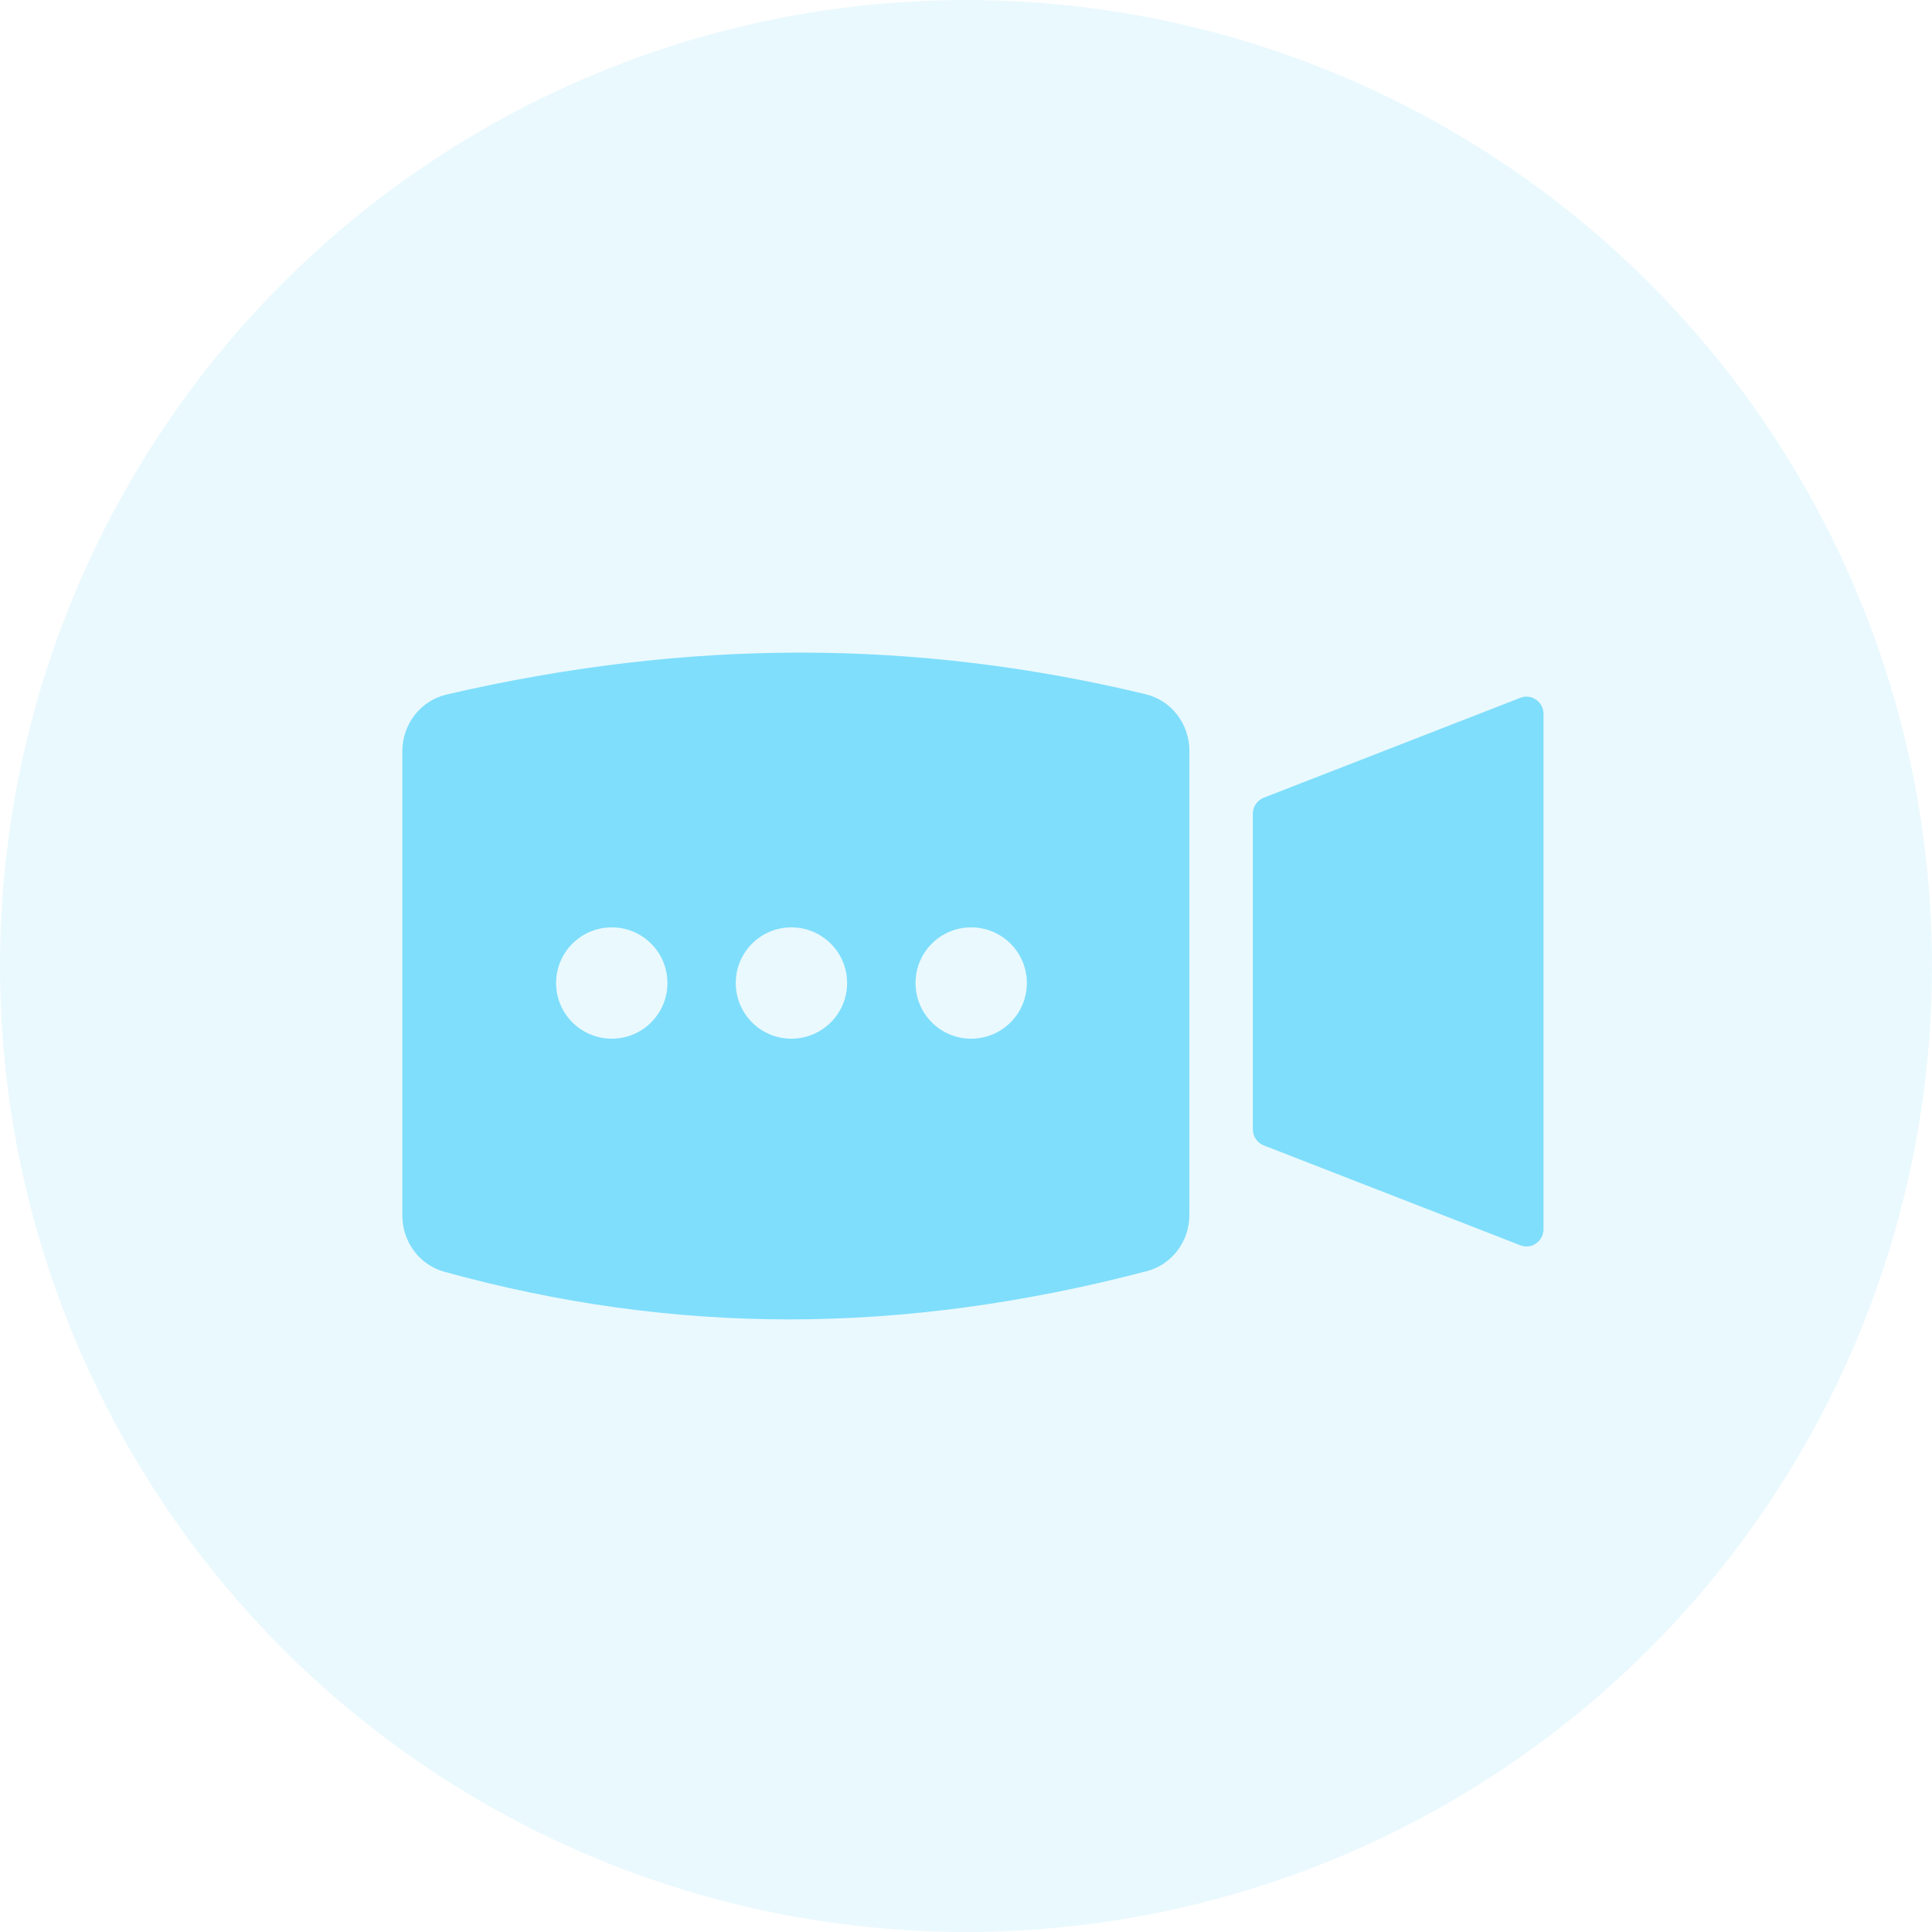 <svg width="24" height="24" viewBox="0 0 24 24" fill="none" xmlns="http://www.w3.org/2000/svg">
	<g clip-path="url(#clip0_23236_390756)">
		<circle opacity="0.1" cx="12" cy="12" r="12" fill="#2FC6F6"/>
		<path fill-rule="evenodd" clip-rule="evenodd" d="M14.232 8.624C12.802 8.279 11.372 8.107 9.942 8.107C8.506 8.107 7.041 8.281 5.547 8.628C5.226 8.703 4.998 8.995 4.998 9.332V15.101C4.998 15.427 5.212 15.713 5.519 15.798C6.946 16.193 8.374 16.39 9.803 16.39C11.239 16.39 12.72 16.191 14.245 15.791C14.557 15.71 14.775 15.422 14.775 15.092V9.327C14.775 8.992 14.55 8.7 14.232 8.624ZM19.174 8.871C19.174 8.845 19.17 8.819 19.161 8.794C19.119 8.682 18.997 8.626 18.888 8.668L15.7 9.909C15.617 9.941 15.563 10.021 15.563 10.111V14.027C15.563 14.117 15.617 14.197 15.7 14.229L18.888 15.47C18.912 15.479 18.937 15.484 18.963 15.484C19.08 15.484 19.174 15.387 19.174 15.267V8.871ZM9.831 12.903C10.213 12.903 10.523 12.594 10.523 12.211C10.523 11.829 10.213 11.52 9.831 11.52C9.449 11.52 9.14 11.829 9.14 12.211C9.14 12.594 9.449 12.903 9.831 12.903ZM7.6 12.903C7.982 12.903 8.291 12.594 8.291 12.211C8.291 11.829 7.982 11.52 7.6 11.52C7.218 11.52 6.908 11.829 6.908 12.211C6.908 12.594 7.218 12.903 7.6 12.903ZM12.756 12.211C12.756 12.594 12.446 12.903 12.064 12.903C11.682 12.903 11.373 12.594 11.373 12.211C11.373 11.829 11.682 11.52 12.064 11.52C12.446 11.52 12.756 11.829 12.756 12.211Z" fill="#7FDEFC"/>
	</g>
	<defs>
		<clipPath id="clip0_23236_390756">
			<rect width="24" height="24" fill="white"/>
		</clipPath>
	</defs>
</svg>
